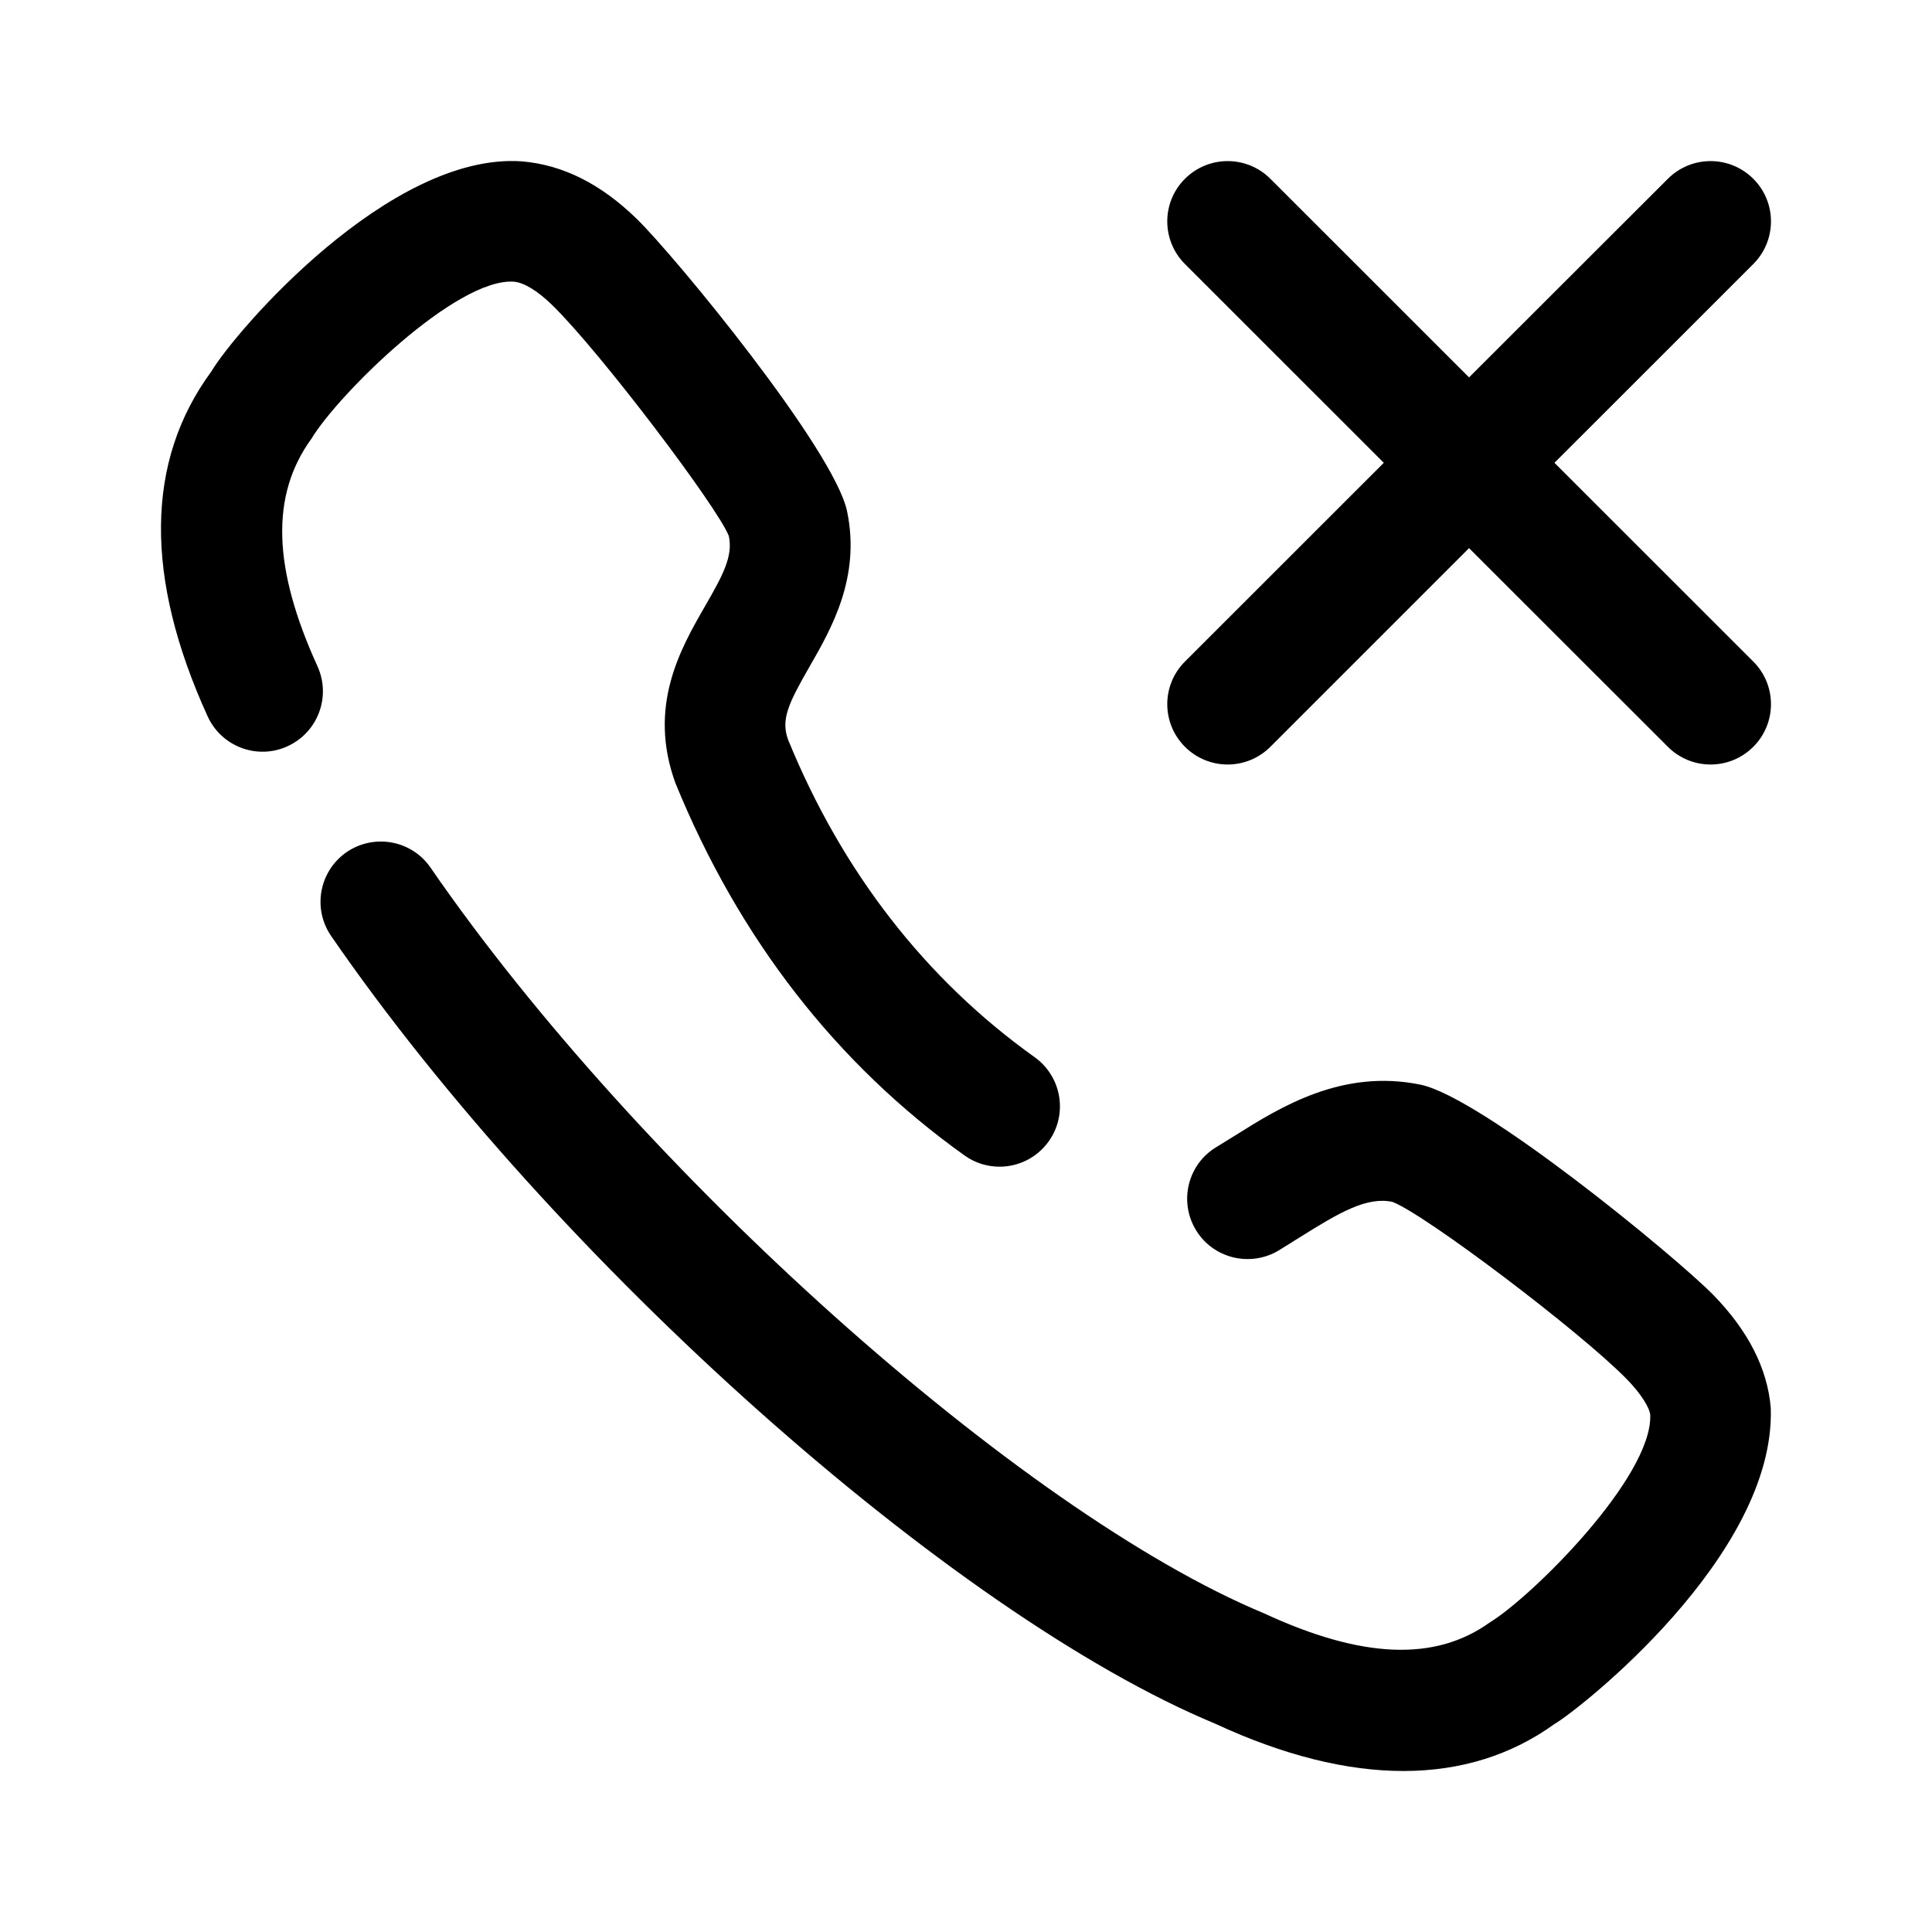 <?xml version="1.0" encoding="UTF-8"?>
<svg width="24px" height="24px" viewBox="0 0 24 24" version="1.1" xmlns="http://www.w3.org/2000/svg" xmlns:xlink="http://www.w3.org/1999/xlink">
    <title>Iconly/Broken/Call Missed</title>
    <g id="Iconly/Broken/Call-Missed" stroke="none" stroke-width="1" fill="none" fill-rule="evenodd">
        <g id="Call-Missed" transform="translate(2, 2)" fill="#000000" fill-rule="nonzero">
            <path d="M2.306,8.585 C2.647,8.353 3.114,8.436 3.349,8.779 C5.943,12.544 10.683,16.785 13.699,18.04 C14.919,18.606 15.827,18.641 16.503,18.157 C17.029,17.837 18.527,16.351 18.5,15.577 C18.491,15.486 18.387,15.315 18.209,15.133 C17.633,14.543 15.7,13.082 15.297,12.93 C14.981,12.864 14.647,13.056 14.142,13.373 L14.142,13.373 L13.884,13.534 C13.528,13.746 13.068,13.632 12.855,13.278 C12.641,12.922 12.756,12.461 13.111,12.249 L13.111,12.249 L13.344,12.105 C13.904,11.753 14.672,11.274 15.646,11.474 C16.412,11.633 18.821,13.615 19.282,14.085 C19.715,14.528 19.956,14.999 19.997,15.489 C20.062,17.329 17.594,19.254 17.312,19.415 C16.773,19.804 16.142,20 15.433,20 C14.727,20 13.944,19.806 13.095,19.412 C9.829,18.055 4.891,13.661 2.114,9.628 C1.879,9.287 1.965,8.821 2.306,8.585 Z M4.302,0.001 L4.479,0.004 C4.995,0.047 5.467,0.287 5.91,0.719 C6.381,1.177 8.364,3.587 8.523,4.353 C8.694,5.174 8.325,5.814 8.056,6.282 C7.791,6.743 7.699,6.94 7.79,7.189 C8.459,8.826 9.493,10.162 10.853,11.133 C11.19,11.375 11.268,11.842 11.027,12.179 C10.881,12.383 10.651,12.493 10.417,12.493 C10.266,12.493 10.113,12.448 9.981,12.353 C8.387,11.214 7.179,9.659 6.39,7.727 C6.043,6.773 6.455,6.057 6.756,5.534 C6.982,5.143 7.107,4.909 7.054,4.659 C6.914,4.298 5.451,2.366 4.862,1.792 C4.68,1.614 4.509,1.509 4.382,1.499 C3.666,1.452 2.202,2.898 1.87,3.448 C1.355,4.156 1.391,5.063 1.944,6.277 C2.115,6.654 1.949,7.098 1.572,7.27 C1.196,7.443 0.75,7.275 0.579,6.898 C-0.208,5.171 -0.193,3.73 0.623,2.618 C0.927,2.109 2.838,-0.106 4.479,0.004 Z M12.72,0.221 C13.013,-0.072 13.488,-0.072 13.781,0.221 L13.781,0.221 L16.249,2.688 L18.203,0.736 L18.203,0.736 L18.719,0.221 C19.012,-0.072 19.487,-0.072 19.78,0.221 C20.073,0.513 20.073,0.987 19.78,1.28 L19.78,1.28 L18.747,2.313 C18.747,2.314 18.746,2.314 18.746,2.314 L17.31,3.749 L19.78,6.218 C20.073,6.511 20.073,6.984 19.78,7.277 C19.633,7.424 19.441,7.497 19.249,7.497 C19.058,7.497 18.866,7.424 18.719,7.277 L18.719,7.277 L16.249,4.809 L13.781,7.277 C13.634,7.424 13.442,7.497 13.25,7.497 C13.059,7.497 12.867,7.424 12.72,7.277 C12.427,6.984 12.427,6.511 12.72,6.218 L12.72,6.218 L15.19,3.749 L12.72,1.28 C12.427,0.987 12.427,0.513 12.72,0.221 Z"></path>
        </g>
    </g>
</svg>